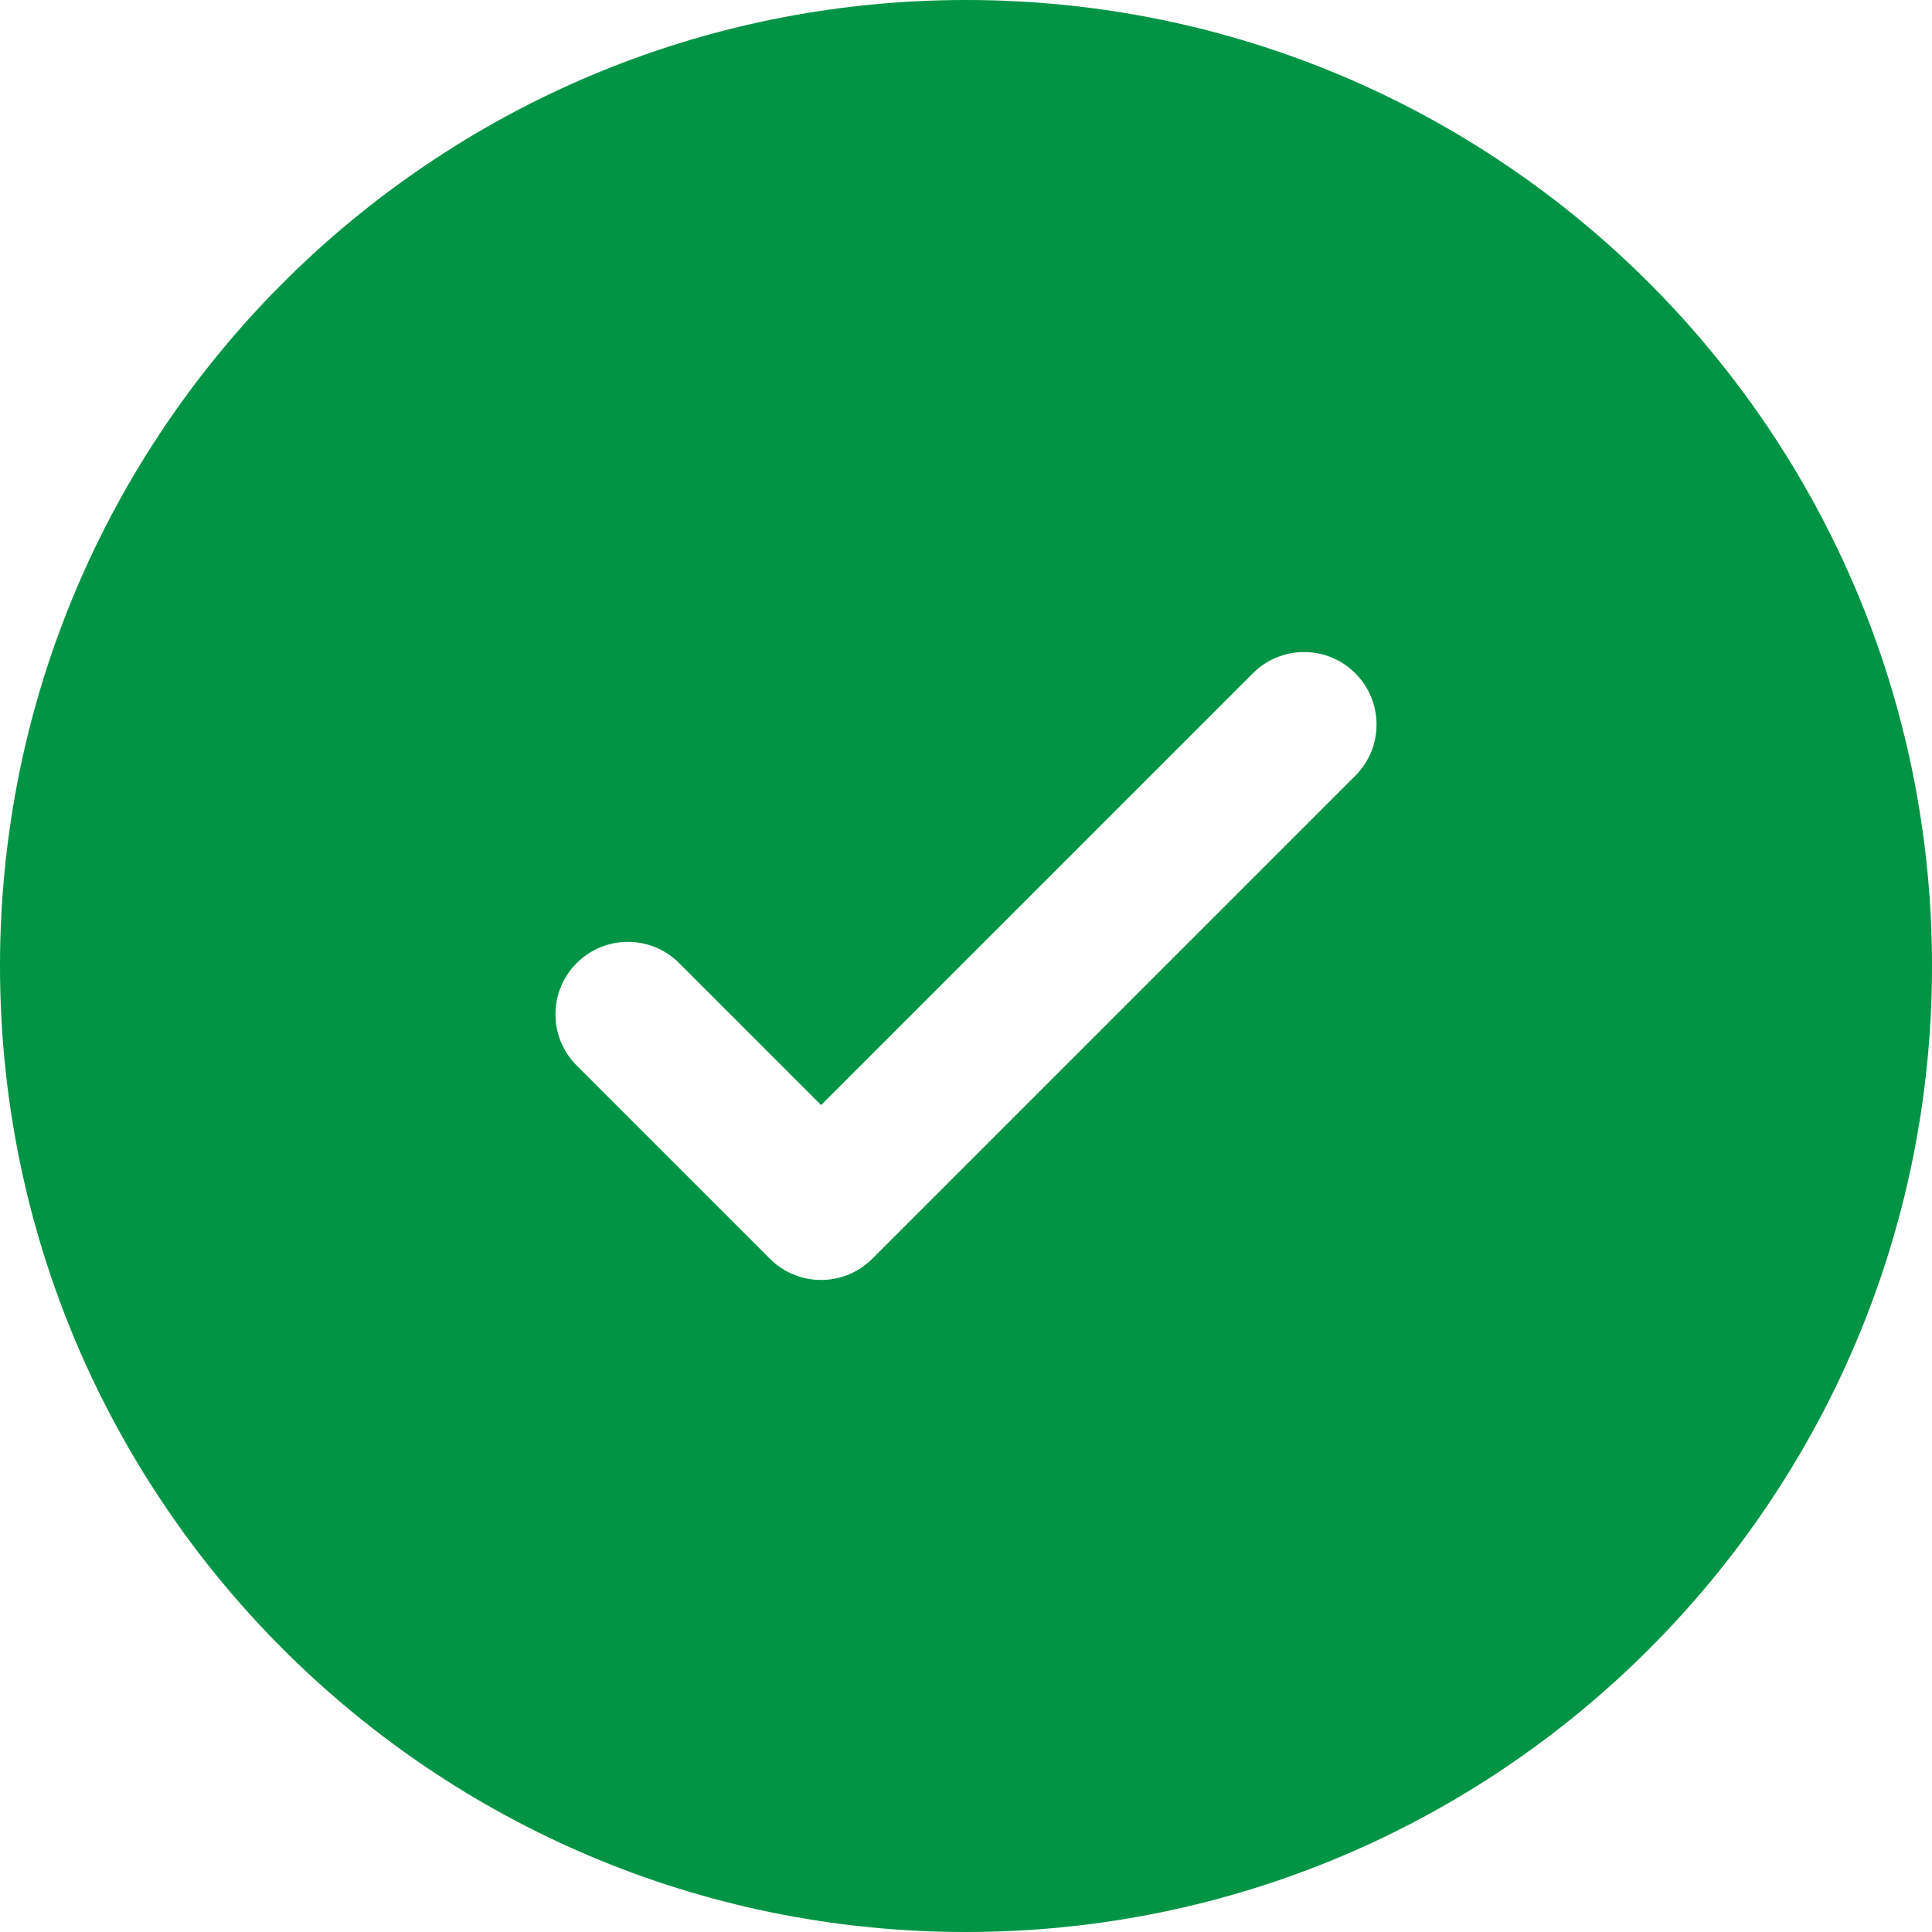 <?xml version="1.0" encoding="UTF-8"?>
<svg id="Layer_1" data-name="Layer 1" xmlns="http://www.w3.org/2000/svg" viewBox="0 0 544.64 544.64">
  <defs>
    <style>
      .cls-1 {
        fill: #009444;
        fill-rule: evenodd;
        stroke-width: 0px;
      }
    </style>
  </defs>
  <g id="SVGRepo_iconCarrier" data-name="SVGRepo iconCarrier">
    <path class="cls-1" d="m544.64,272.32c0,150.4-121.92,272.32-272.32,272.32S0,422.72,0,272.32,121.92,0,272.32,0s272.32,121.92,272.32,272.32Zm-162.57-82.52c7.98,7.98,7.98,20.91,0,28.88l-136.16,136.16c-7.98,7.98-20.91,7.98-28.88,0l-54.46-54.46c-7.98-7.98-7.98-20.91,0-28.88,7.98-7.98,20.91-7.98,28.88,0l40.02,40.02,60.86-60.86,60.86-60.86c7.98-7.98,20.91-7.98,28.88,0Z"/>
  </g>
</svg>